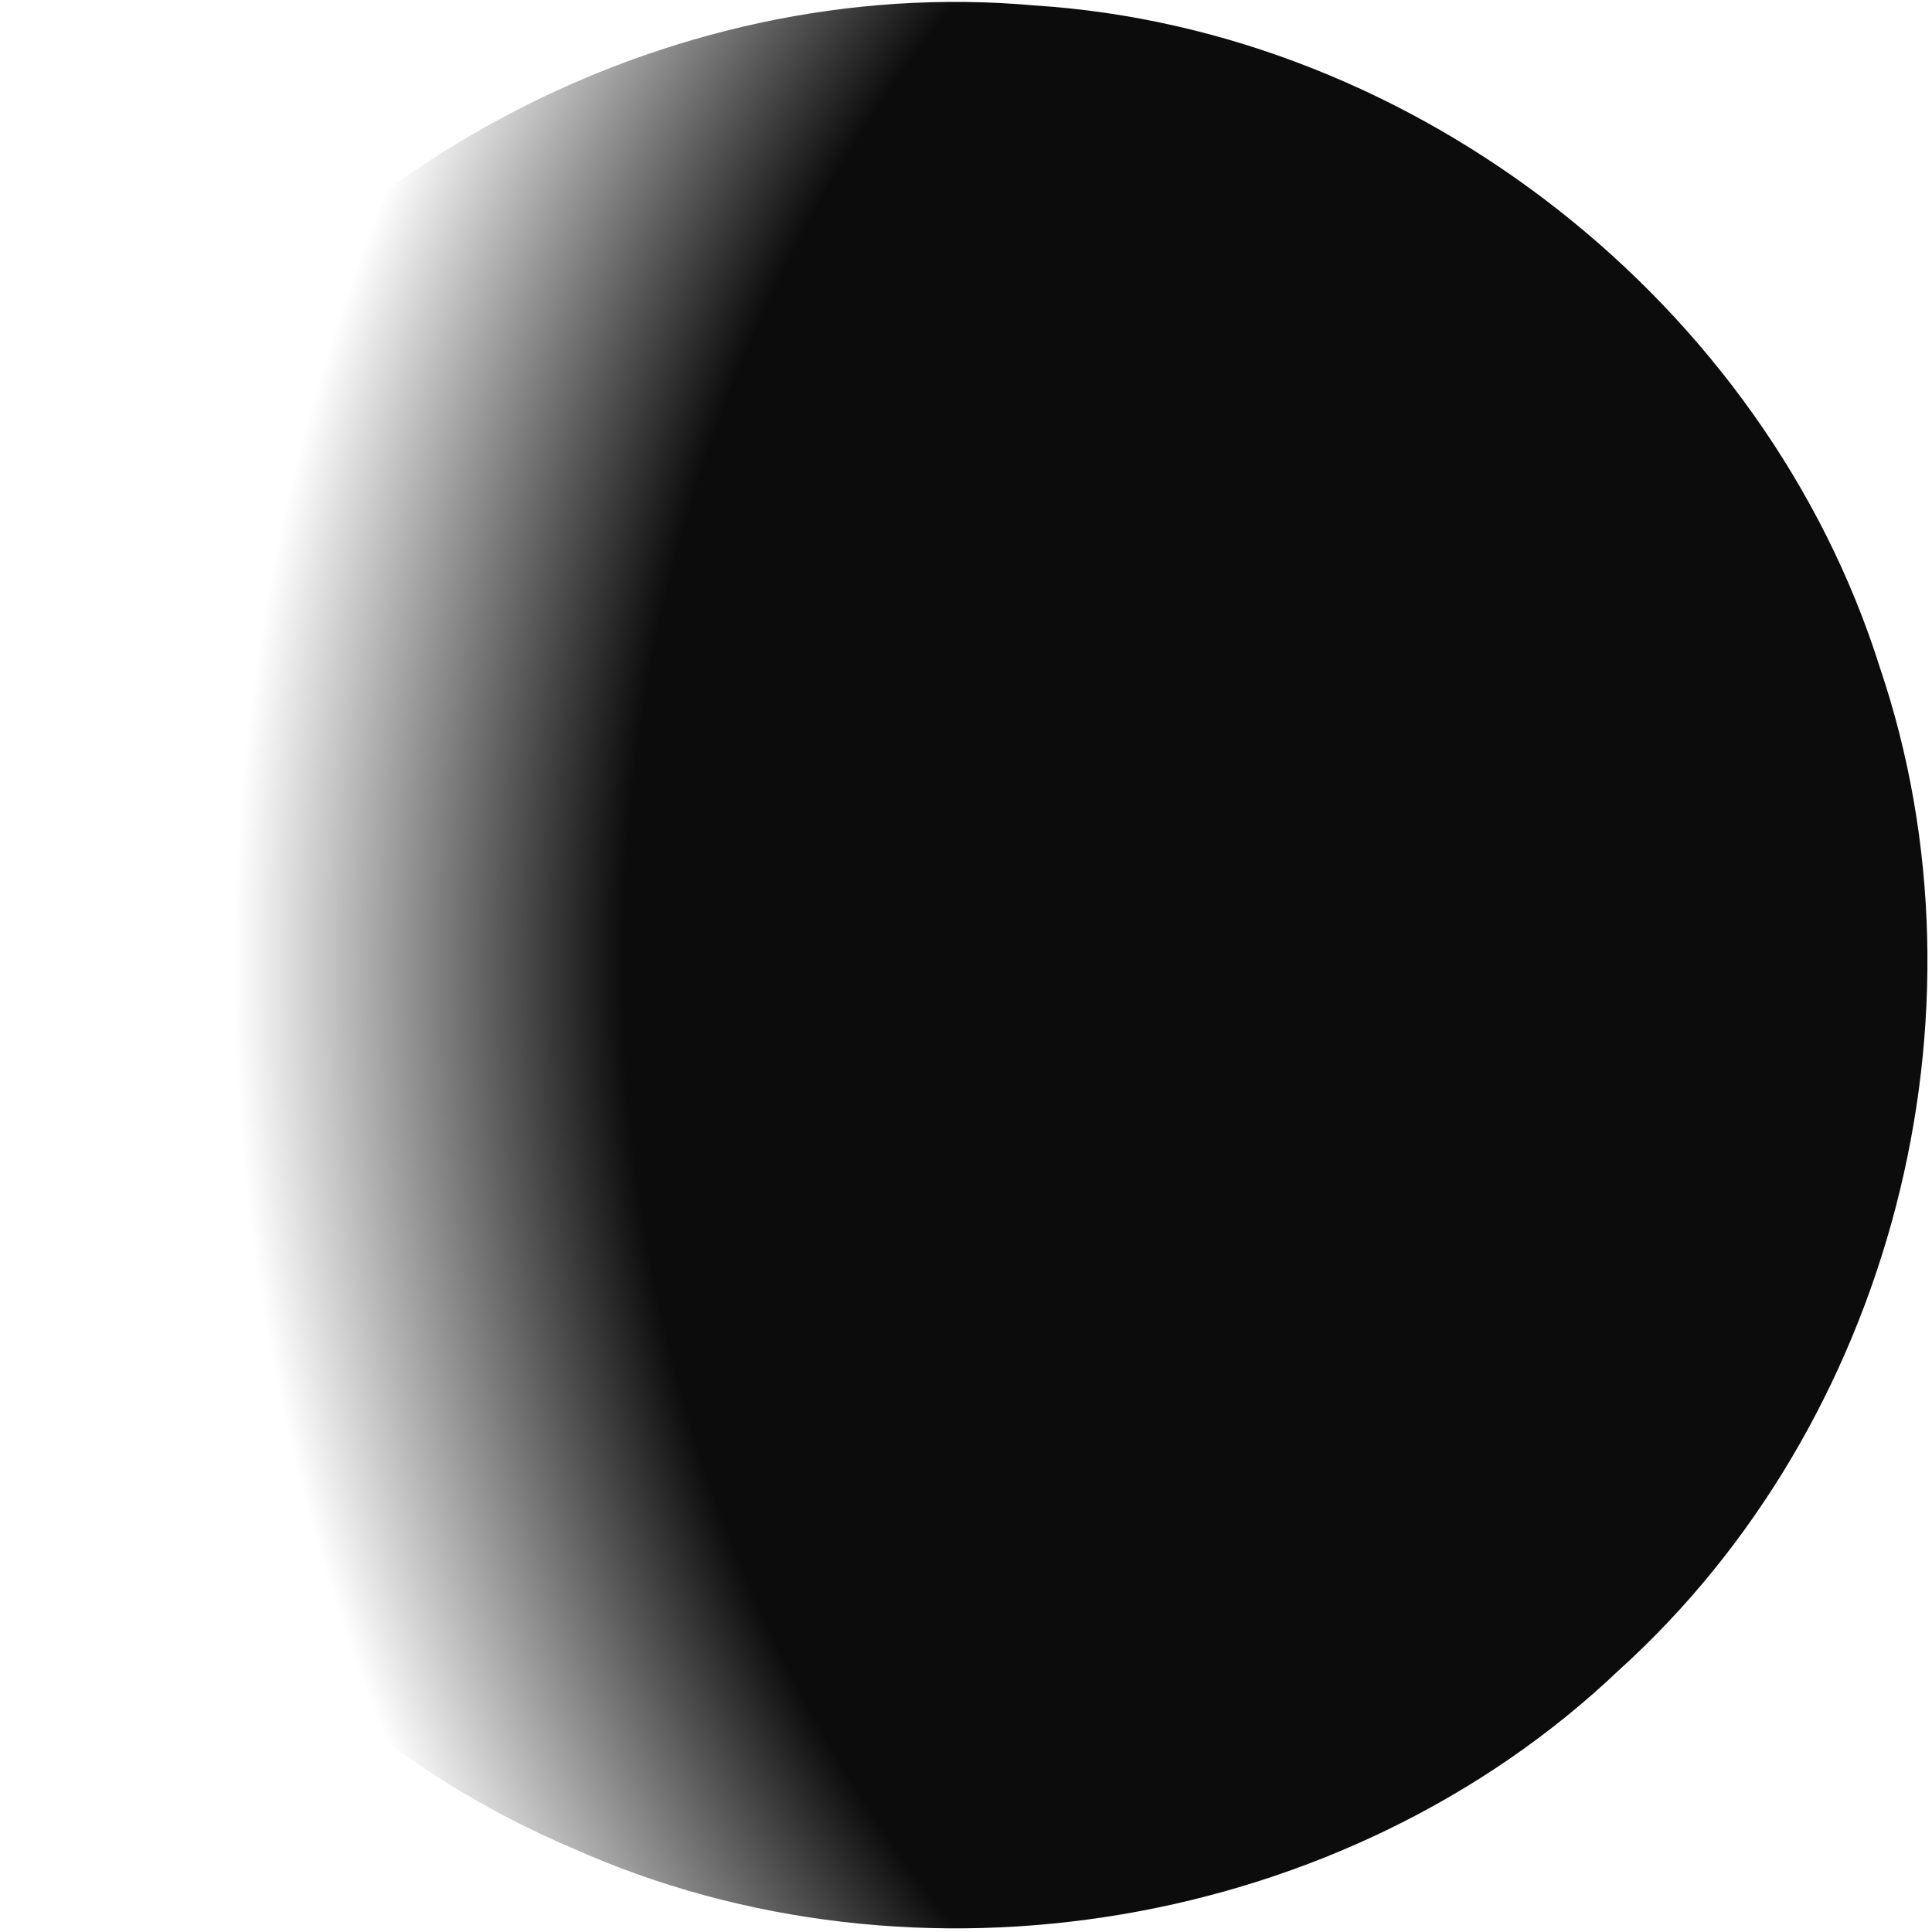 <?xml version="1.0" encoding="UTF-8" standalone="no"?>
<!-- Created with Inkscape (http://www.inkscape.org/) -->

<svg
   xmlns:dc="http://purl.org/dc/elements/1.1/"
   xmlns:cc="http://creativecommons.org/ns#"
   xmlns:rdf="http://www.w3.org/1999/02/22-rdf-syntax-ns#"
   xmlns:svg="http://www.w3.org/2000/svg"
   xmlns="http://www.w3.org/2000/svg"
   xmlns:xlink="http://www.w3.org/1999/xlink"
   xmlns:sodipodi="http://sodipodi.sourceforge.net/DTD/sodipodi-0.dtd"
   xmlns:inkscape="http://www.inkscape.org/namespaces/inkscape"
   id="svg4249"
   version="1.1"
   inkscape:version="0.91 r13725"
   width="80"
   height="80">
  <defs
     id="defs4253">
    <radialGradient
       r="41.524"
       fy="320"
       fx="-140"
       cy="320"
       cx="-140"
       gradientTransform="matrix(1.048,0,0,1.048,14.004,123.806)"
       gradientUnits="userSpaceOnUse"
       id="radialGradient3615"
       xlink:href="#linearGradient4120"
       inkscape:collect="always" />
    <linearGradient
       id="linearGradient4120">
      <stop
         offset="0"
         style="stop-color:#000000;stop-opacity:1"
         id="stop4122" />
      <stop
         offset="0.785"
         style="stop-color:#000000;stop-opacity:1"
         id="stop4124" />
      <stop
         offset="1"
         style="stop-color:#000000;stop-opacity:0.047"
         id="stop4126" />
    </linearGradient>
    <radialGradient
       r="39.75"
       fy="320"
       fx="-140"
       cy="320"
       cx="-140"
       gradientTransform="matrix(1,0,0,0.988,7.341,140.432)"
       gradientUnits="userSpaceOnUse"
       id="radialGradient3617"
       xlink:href="#linearGradient4632"
       inkscape:collect="always" />
    <linearGradient
       id="linearGradient4632">
      <stop
         id="stop4634"
         style="stop-color:#ffffff;stop-opacity:0"
         offset="0" />
      <stop
         id="stop4636"
         style="stop-color:#ffffff;stop-opacity:0"
         offset="0.816" />
      <stop
         id="stop4638"
         style="stop-color:#cccccc;stop-opacity:0.7"
         offset="1" />
    </linearGradient>
    <radialGradient
       gradientTransform="matrix(-1.75,-2.3285632e-8,0,1.919,-3848.745,-94.36)"
       gradientUnits="userSpaceOnUse"
       xlink:href="#linearGradient8477"
       id="radialGradient13763"
       fy="104.185"
       fx="-1648.6"
       r="342.453"
       cy="104.185"
       cx="-1648.6" />
    <linearGradient
       id="linearGradient8477">
      <stop
         offset="0"
         style="stop-color:#000000;stop-opacity:0.953"
         id="stop8479" />
      <stop
         offset="0.77"
         style="stop-color:#000000;stop-opacity:0.953"
         id="stop8481" />
      <stop
         offset="1"
         style="stop-color:#000000;stop-opacity:0"
         id="stop8483" />
    </linearGradient>
  </defs>
  <sodipodi:namedview
     pagecolor="#ffffff"
     bordercolor="#666666"
     borderopacity="1"
     objecttolerance="10"
     gridtolerance="10"
     guidetolerance="10"
     inkscape:pageopacity="0"
     inkscape:pageshadow="2"
     inkscape:window-width="640"
     inkscape:window-height="480"
     id="namedview4251" />
  <inkscape:clipboard
     style="color:#000000;clip-rule:nonzero;display:inline;overflow:visible;visibility:visible;opacity:1;isolation:auto;mix-blend-mode:normal;color-interpolation:sRGB;color-interpolation-filters:linearRGB;solid-color:#000000;solid-opacity:1;fill:url(#radialGradient13763);fill-opacity:1;fill-rule:evenodd;stroke-width:0.114px;stroke-linecap:butt;stroke-linejoin:miter;stroke-miterlimit:4;stroke-dasharray:none;stroke-dashoffset:0;stroke-opacity:1;filter-blend-mode:normal;filter-gaussianBlur-deviation:0;color-rendering:auto;image-rendering:auto;shape-rendering:auto;text-rendering:auto;enable-background:accumulate;stroke:none;marker:none;marker-start:none;marker-mid:none;marker-end:none"
     min="200,-630"
     max="292,-538" />
  <g
     id="24"
     transform="matrix(0.117,0,0,0.118,192.564,27.505)">
    <use
       height="1000"
       width="300"
       transform="matrix(8.561,0,0,8.45,-136.167,-3718.872)"
       id="use3493"
       xlink:href="#MoonMaster"
       y="0"
       x="0" />
    <path
       inkscape:connector-curvature="0"
       style="display:inline;overflow:visible;visibility:visible;opacity:1;fill:url(#radialGradient13763);fill-opacity:1;fill-rule:evenodd;stroke:none;stroke-width:0.968px;stroke-linecap:butt;stroke-linejoin:miter;stroke-miterlimit:4;stroke-dasharray:none;stroke-dashoffset:0;stroke-opacity:1;marker:none;marker-start:none;marker-mid:none;marker-end:none"
       id="path13739"
       d="m -1648.572,105.733 c -1.79,131.467 82.877,258.372 205.328,309.717 121.587,54.072 273.792,28.614 370.258,-62.368 96.574,-86.518 134.098,-229.81 92.512,-351.755 C -1020.922,-126.285 -1144.509,-222.705 -1279.854,-231.193 c -130.361,-11.549 -262.829,59.012 -325.376,172.322 -28.442,50.002 -43.452,107.272 -43.343,164.604 z" />
  </g>
</svg>
